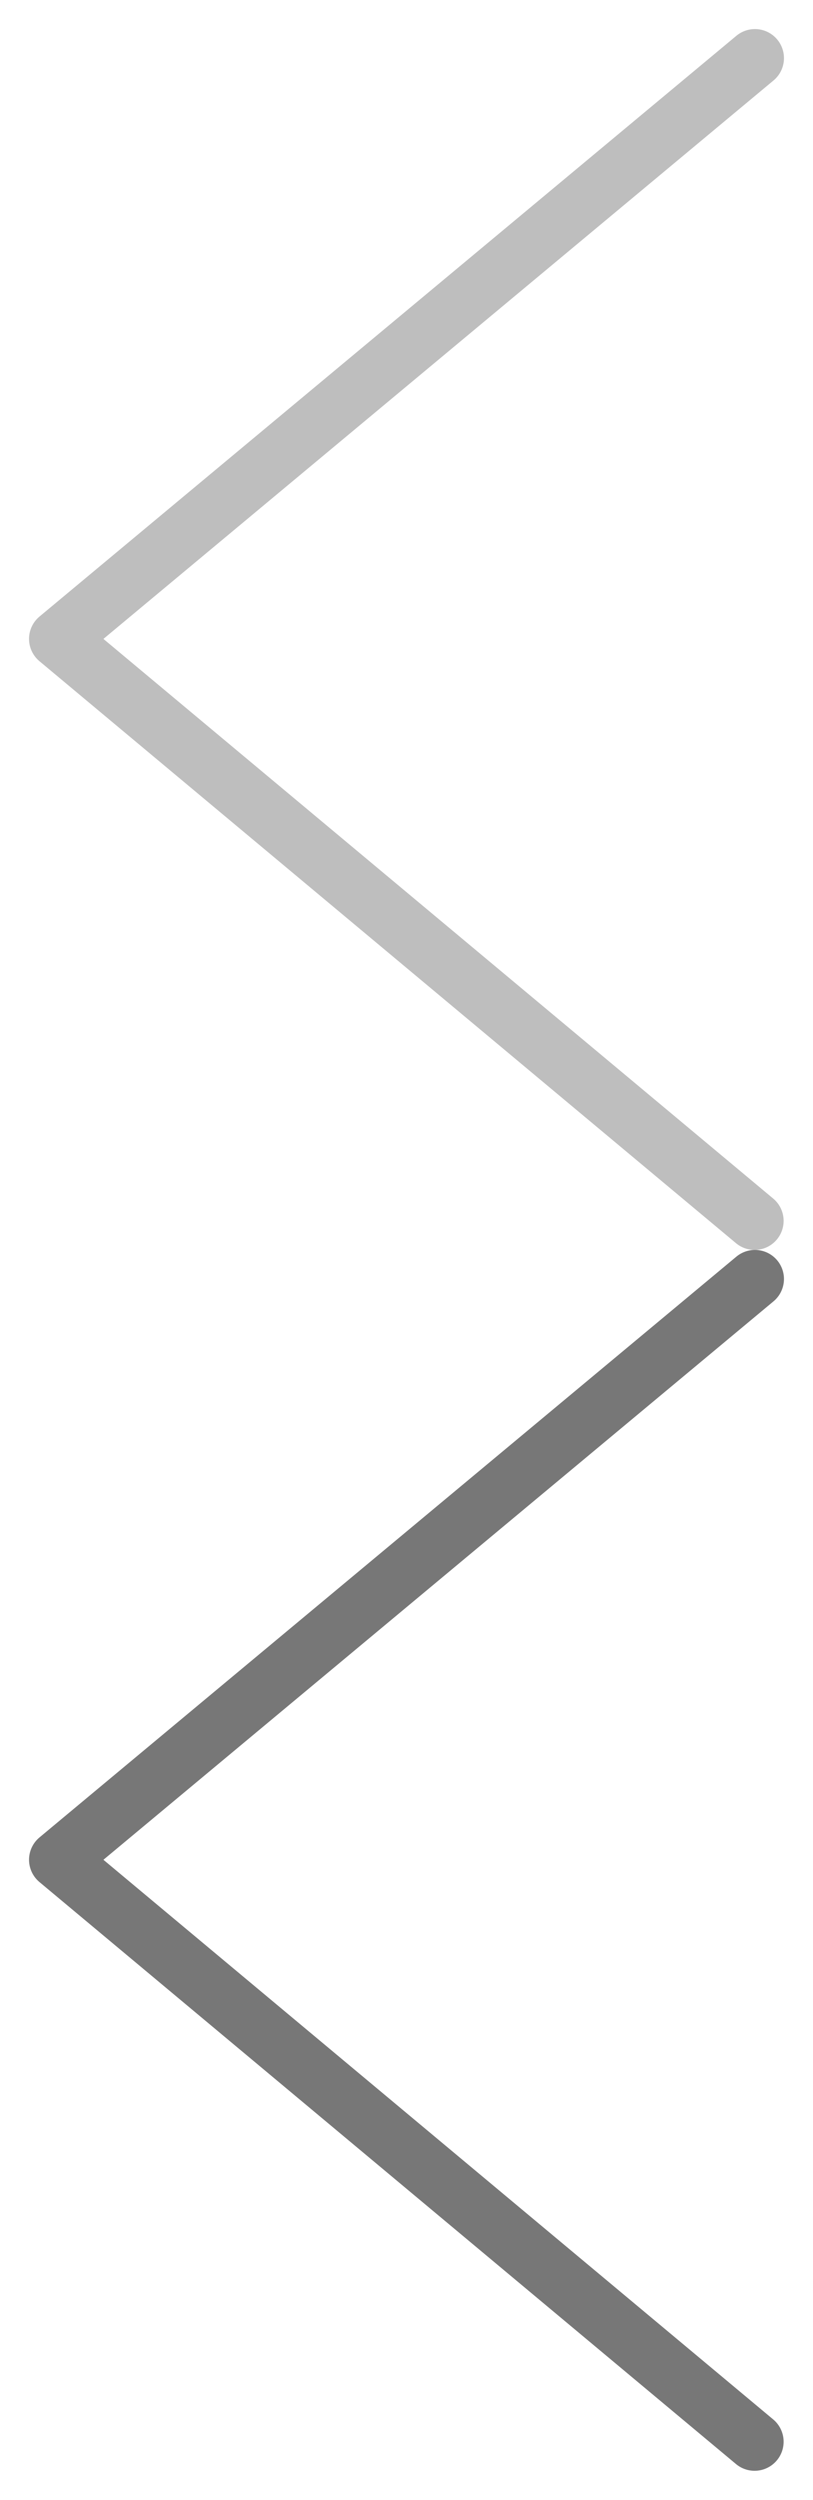<?xml version="1.0" encoding="UTF-8" standalone="no"?>
<svg width="28px" height="86px" viewBox="0 0 28 86" version="1.1" xmlns="http://www.w3.org/2000/svg" xmlns:xlink="http://www.w3.org/1999/xlink" xmlns:sketch="http://www.bohemiancoding.com/sketch/ns">
    <!-- Generator: Sketch 3.3.2 (12043) - http://www.bohemiancoding.com/sketch -->
    <title>Untitled</title>
    <desc>Created with Sketch.</desc>
    <defs></defs>
    <g id="Page-1" stroke="none" stroke-width="1" fill="none" fill-rule="evenodd" sketch:type="MSPage">
        <path d="M2.012,2 L26,22.021 L2,42" id="Path-87" stroke-opacity="0.255" stroke="#000000" stroke-width="2" stroke-linecap="round" stroke-linejoin="round" sketch:type="MSShapeGroup" transform="translate(14, 22) rotate(-180) translate(-14, -22) "></path>
        <path d="M2.012,44 L26,64.021 L2,84" id="Path-87" stroke-opacity="0.535" stroke="#000000" stroke-width="2" stroke-linecap="round" stroke-linejoin="round" sketch:type="MSShapeGroup" transform="translate(14, 64) rotate(-180) translate(-14, -64) "></path>
    </g>
</svg>